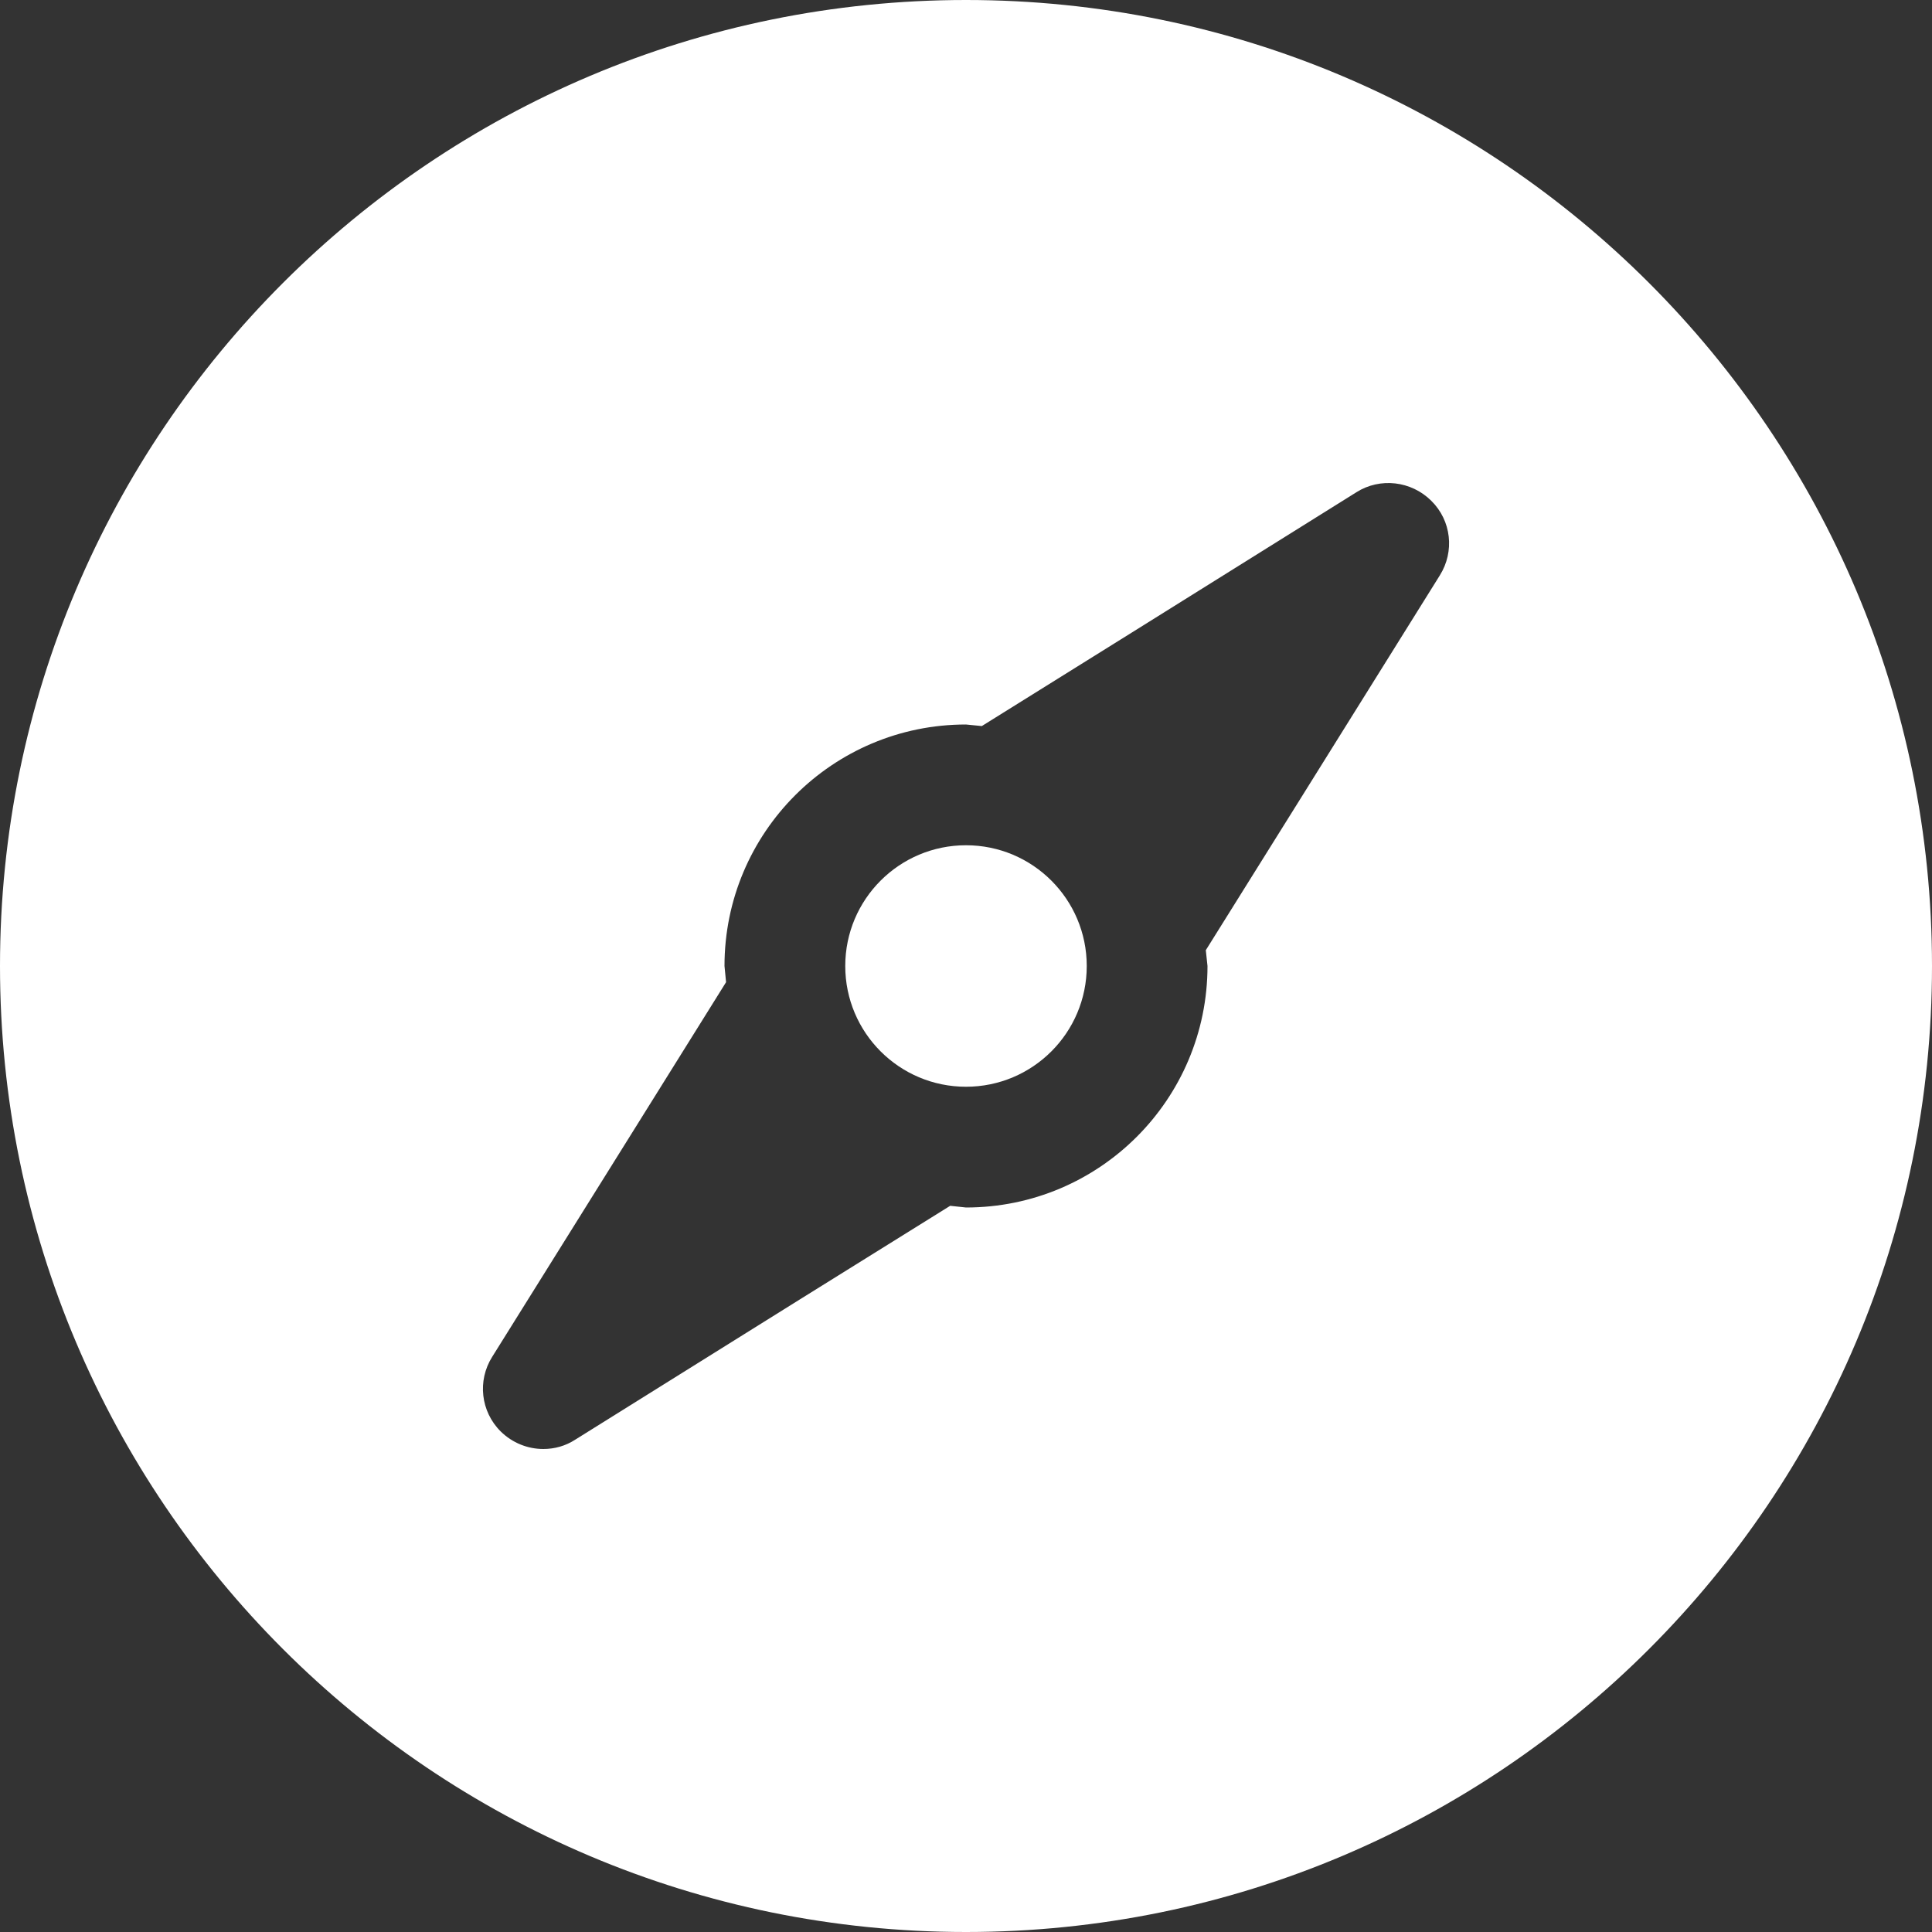 <?xml version="1.0" encoding="iso-8859-1"?>
<!-- Generator: Adobe Illustrator 19.0.0, SVG Export Plug-In . SVG Version: 6.00 Build 0)  -->
<svg xmlns="http://www.w3.org/2000/svg" xmlns:xlink="http://www.w3.org/1999/xlink" version="1.1" id="Capa_1" x="0px" y="0px" viewBox="0 0 508.52 508.52" style="enable-background:new 0 0 508.52 508.52;" xml:space="preserve" width="512px" height="512px">
<rect x="0" y="0" width="508.52" height="508.52" fill="#333333" stroke="none"/>
<g>
	<g>
		<g>
			<path d="M254.26,0C113.845,0,0,113.845,0,254.26s113.845,254.26,254.26,254.26     s254.26-113.845,254.26-254.26S394.675,0,254.26,0z M378.974,151.444l-36.931,59.179l-24.663,39.474l0.445,4.163     c0,35.12-28.445,63.565-63.565,63.565l-4.163-0.445l-39.506,24.6l-59.147,36.931c-2.574,1.684-5.498,2.479-8.422,2.479     c-4.1,0-8.168-1.589-11.251-4.64c-5.244-5.212-6.166-13.349-2.225-19.61l36.931-59.147l24.631-39.474l-0.413-4.259     c0-35.12,28.445-63.565,63.565-63.565l4.163,0.413l39.506-24.631l59.115-36.931c6.198-3.909,14.397-2.988,19.673,2.257     C382.025,137.014,382.915,145.151,378.974,151.444z" fill="#FFFFFF"/>
			<circle cx="254.26" cy="254.26" r="31.782" fill="#FFFFFF"/>
		</g>
	</g>
</g>
<g>
</g>
<g>
</g>
<g>
</g>
<g>
</g>
<g>
</g>
<g>
</g>
<g>
</g>
<g>
</g>
<g>
</g>
<g>
</g>
<g>
</g>
<g>
</g>
<g>
</g>
<g>
</g>
<g>
</g>
</svg>
